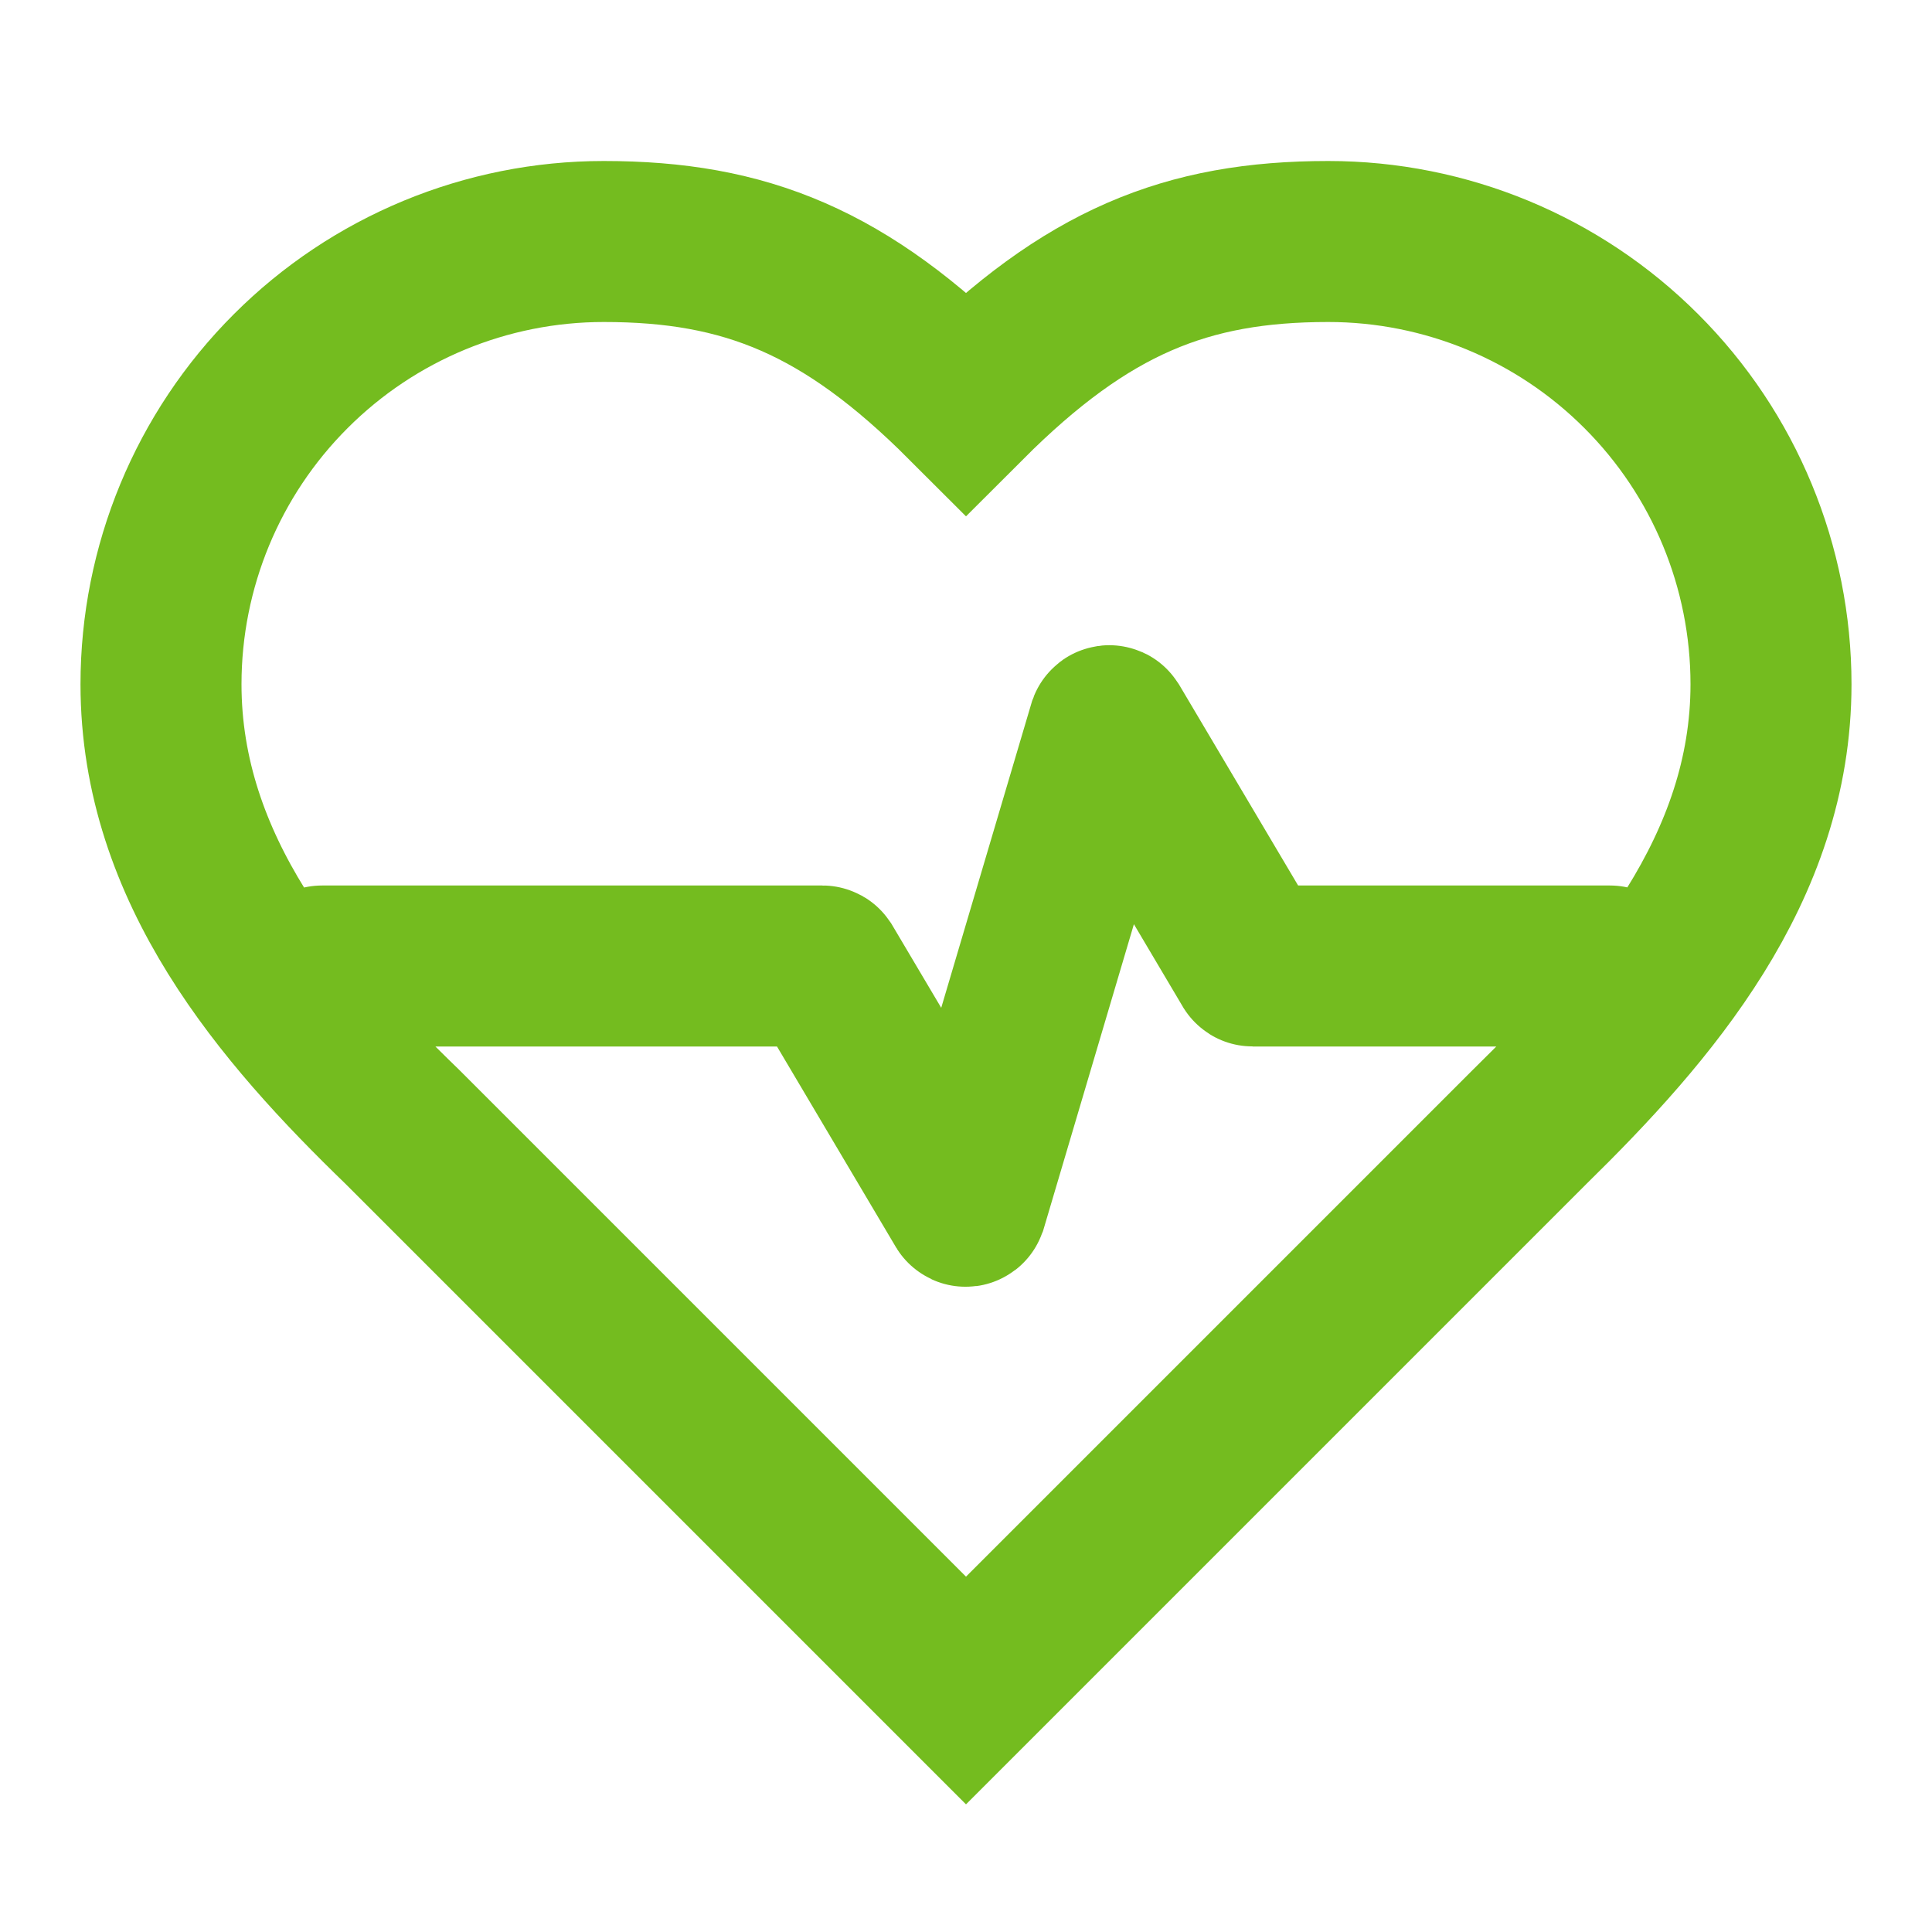 <svg xmlns="http://www.w3.org/2000/svg" width="24" height="24" viewBox="0 0 24 24" fill="none">
  <path d="M4 12H10.216C10.22 12 10.223 12.002 10.225 12.005L11.988 14.98C11.993 14.988 12.004 14.986 12.007 14.978L13.771 9.022C13.774 9.014 13.785 9.012 13.79 9.02L15.553 11.995C15.555 11.998 15.558 12 15.561 12H20M19 14C20.49 12.54 22 10.79 22 8.5C22 7.041 21.421 5.642 20.389 4.611C19.358 3.579 17.959 3 16.5 3C14.74 3 13.5 3.5 12 5C10.5 3.5 9.26 3 7.5 3C6.041 3 4.642 3.579 3.611 4.611C2.579 5.642 2 7.041 2 8.5C2 10.8 3.5 12.55 5 14L12 21L19 14Z" stroke="#74BC1F" stroke-width="2" stroke-linecap="round"/>
</svg>